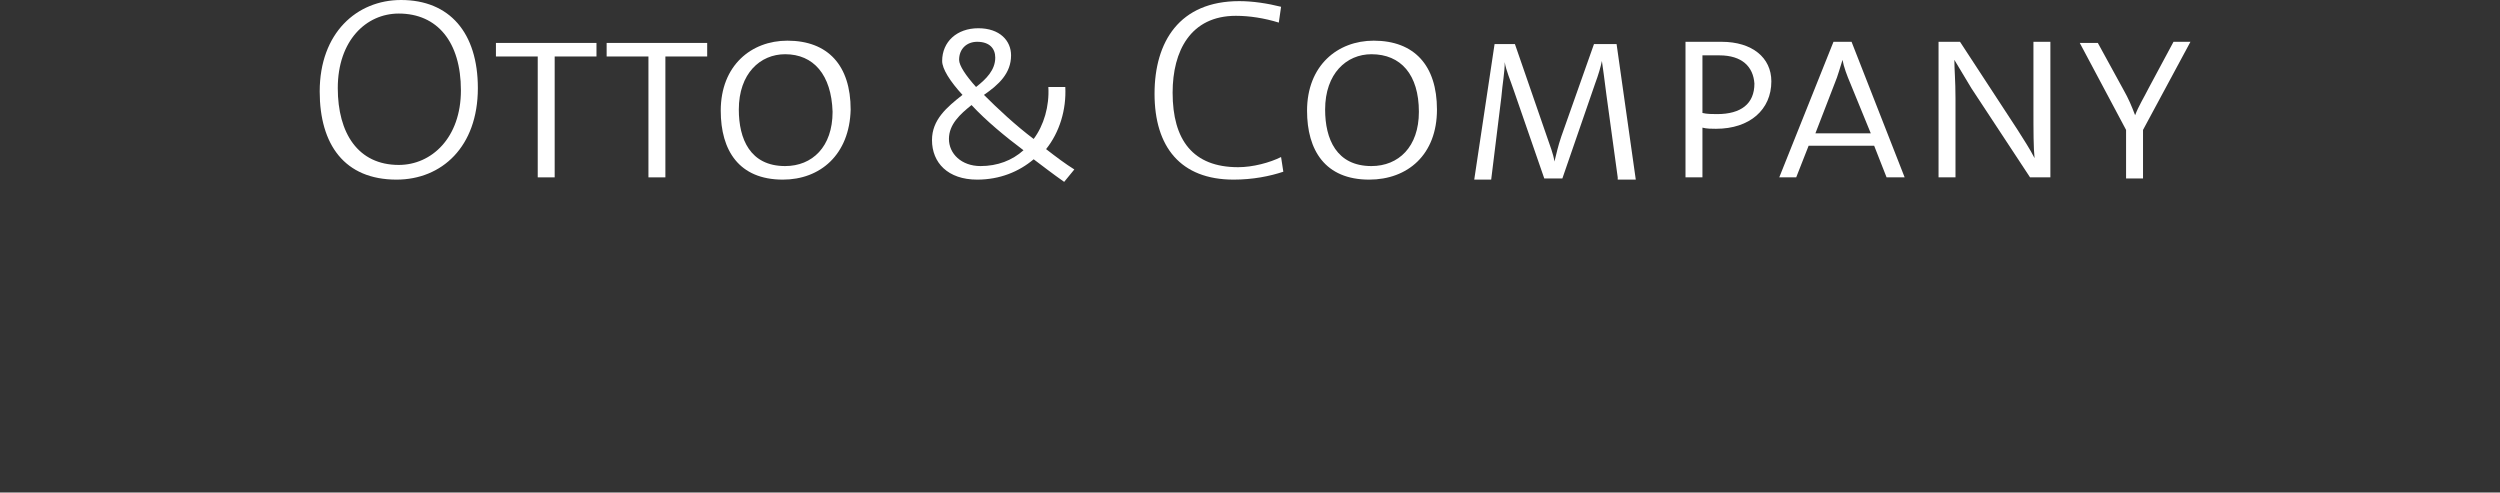<?xml version="1.0" encoding="utf-8"?>
<!-- Generator: Adobe Illustrator 22.0.1, SVG Export Plug-In . SVG Version: 6.00 Build 0)  -->
<svg version="1.1" id="Ebene_1" xmlns="http://www.w3.org/2000/svg" xmlns:xlink="http://www.w3.org/1999/xlink" x="0px" y="0px"
	 viewBox="0 0 221.3 43.6" style="enable-background:new 0 0 221.3 43.6;" xml:space="preserve">
<rect x="0" y="0" width="221.3" height="43.6" fill="#333333" stroke="none"/>
<style type="text/css">
	.st0{fill:#FFFFFF;}
</style>
<g>
	<path class="st0" d="M35.3,1.2c-2.9,0-5.4,2.4-5.4,6.6c0,4,1.8,6.8,5.4,6.8c2.9,0,5.5-2.4,5.5-6.6C40.8,3.7,38.7,1.2,35.3,1.2
		 M35.1,15.9c-4.6,0-6.8-3.1-6.8-7.8c0-5.2,3.3-8.1,7.2-8.1c4.3,0,6.8,2.9,6.8,7.8C42.3,13,39.1,15.9,35.1,15.9"/>
</g>
<polygon class="st0" points="49.1,5 49.1,15.7 47.6,15.7 47.6,5 43.9,5 43.9,3.8 52.8,3.8 52.8,5 "/>
<polygon class="st0" points="58.9,5 58.9,15.7 57.4,15.7 57.4,5 53.7,5 53.7,3.8 62.6,3.8 62.6,5 "/>
<path class="st0" d="M69.5,4.8c-2.2,0-4.1,1.7-4.1,4.9c0,2.6,1,5,4.1,5c2.4,0,4.2-1.7,4.2-4.8C73.6,6.6,72,4.8,69.5,4.8 M69.3,15.9
	c-3.9,0-5.5-2.6-5.5-6.1c0-4,2.7-6.2,5.9-6.2c3.6,0,5.6,2.2,5.6,6.1C75.2,13.7,72.6,15.9,69.3,15.9"/>
<path class="st0" d="M86.5,3.7c-0.9,0-1.6,0.6-1.6,1.6c0,0.5,0.6,1.4,1.5,2.4c0.9-0.7,1.7-1.5,1.7-2.6C88.1,4.3,87.6,3.7,86.5,3.7
	 M86,9.3c-1,0.8-2,1.7-2,3s1.1,2.4,2.8,2.4c1.5,0,2.8-0.5,3.8-1.4C89,12.1,87.3,10.7,86,9.3 M92.6,13.2c0.9,0.7,1.7,1.3,2.5,1.8
	l-0.9,1.1c-1-0.7-1.9-1.4-2.7-2c-1.3,1.1-3,1.8-5,1.8c-2.6,0-4-1.5-4-3.5c0-1.8,1.3-2.9,2.7-4c-1.1-1.2-1.8-2.3-1.8-3
	c0-1.7,1.3-2.9,3.2-2.9c1.9,0,2.9,1.1,2.9,2.4c0,1.6-1.1,2.6-2.4,3.5c1.2,1.2,2.8,2.7,4.4,3.9c0.9-1.2,1.4-2.9,1.3-4.6h1.5
	C94.4,9.7,93.8,11.7,92.6,13.2"/>
<path class="st0" d="M109.2,15.9c-4.7,0-7-2.9-7-7.6c0-4.6,2.2-8.2,7.5-8.2c1.2,0,2.5,0.2,3.7,0.5L113.2,2c-1.3-0.4-2.6-0.6-3.8-0.6
	c-4,0-5.6,3.1-5.6,6.8c0,4.2,1.8,6.6,5.8,6.6c1.3,0,2.8-0.4,3.8-0.9l0.2,1.3C112.4,15.6,110.9,15.9,109.2,15.9"/>
<path class="st0" d="M121.4,4.8c-2.2,0-4.1,1.7-4.1,4.9c0,2.6,1,5,4.1,5c2.4,0,4.2-1.7,4.2-4.8C125.6,6.6,124,4.8,121.4,4.8
	 M121.2,15.9c-3.9,0-5.5-2.6-5.5-6.1c0-4,2.7-6.2,5.9-6.2c3.6,0,5.6,2.2,5.6,6.1C127.2,13.7,124.6,15.9,121.2,15.9"/>
<path class="st0" d="M143.2,15.7l-1-7.3c-0.2-1.5-0.3-2.4-0.4-3l0,0c-0.1,0.5-0.3,1.2-0.6,2l-2.9,8.4h-1.6L134,8
	c-0.3-0.9-0.7-1.8-0.8-2.5l0,0c0,0.9-0.2,1.9-0.3,3.1l-0.9,7.3h-1.5l1.8-12h1.8l2.8,8.1c0.3,0.9,0.6,1.6,0.7,2.3l0,0
	c0.2-0.8,0.3-1.3,0.6-2.2l2.9-8.2h2l1.7,12h-1.6V15.7z"/>
<path class="st0" d="M152.2,4.9c-0.7,0-1.1,0-1.5,0V10c0.4,0.1,0.9,0.1,1.3,0.1c2.1,0,3.3-0.9,3.3-2.7
	C155.2,5.9,154.2,4.9,152.2,4.9 M151.9,11.4c-0.4,0-0.8,0-1.2-0.1v4.4h-1.5v-12c0.9,0,2,0,3.2,0c2.7,0,4.4,1.4,4.4,3.5
	C156.8,9.7,154.9,11.4,151.9,11.4"/>
<path class="st0" d="M163.8,7.4c-0.3-0.7-0.6-1.5-0.7-2.1l0,0c-0.2,0.6-0.4,1.4-0.7,2.1l-1.7,4.4h4.9L163.8,7.4z M167,15.7l-1.1-2.8
	h-5.8l-1.1,2.8h-1.5l4.8-12h1.6l4.7,12H167z"/>
<path class="st0" d="M179.7,15.7l-5.2-7.9c-0.5-0.8-1-1.7-1.5-2.5l0,0c0,0.9,0.1,1.8,0.1,3.4v7h-1.5v-12h1.9l5.1,7.8
	c0.5,0.8,1.1,1.7,1.5,2.5l0,0c-0.1-0.9-0.1-2.4-0.1-4.5V3.7h1.5v12H179.7z"/>
<path class="st0" d="M189.7,11.5v4.3h-1.5v-4.3l-4.1-7.7h1.6L188,8c0.4,0.7,0.7,1.4,1,2.2l0,0c0.3-0.8,0.8-1.6,1.2-2.4l2.2-4.1h1.5
	L189.7,11.5z"/>
</svg>
